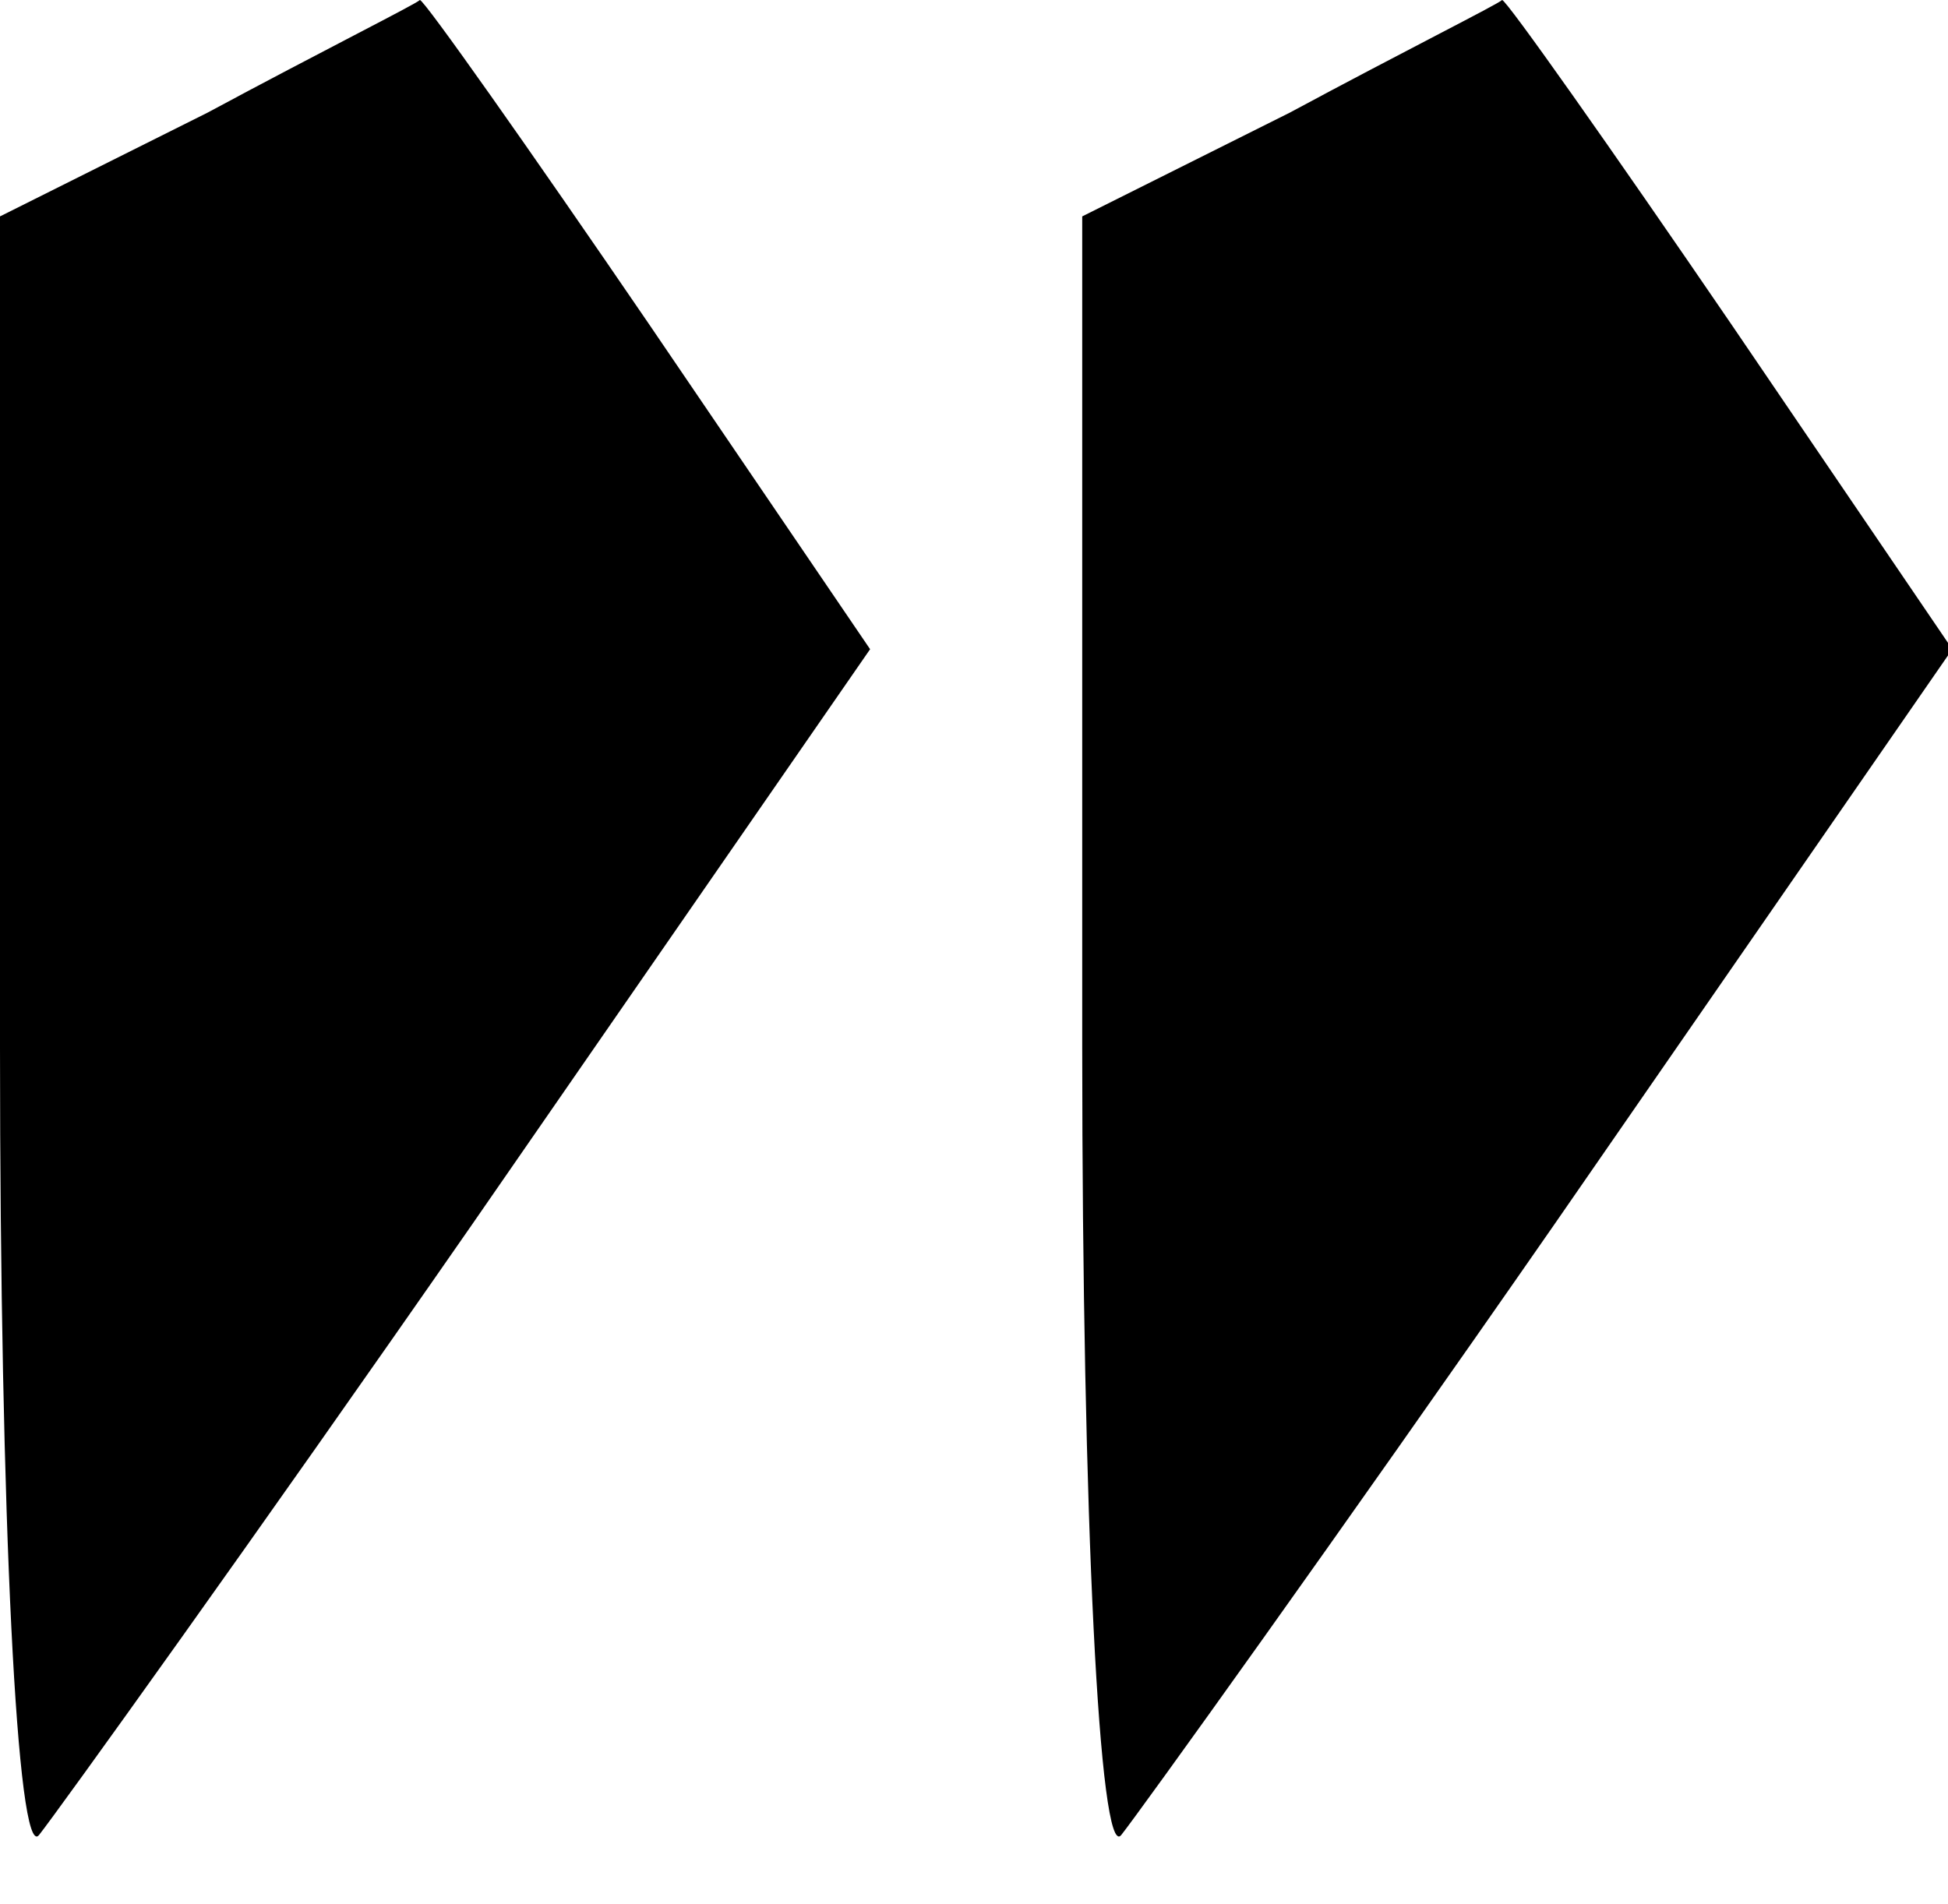 <?xml version="1.0" standalone="no"?>
<!DOCTYPE svg PUBLIC "-//W3C//DTD SVG 20010904//EN"
 "http://www.w3.org/TR/2001/REC-SVG-20010904/DTD/svg10.dtd">
<svg version="1.0" xmlns="http://www.w3.org/2000/svg"
 width="45" height="44" viewBox="0 0 45 44"
 preserveAspectRatio="xMidYMid meet">
<g transform="translate(0,44) scale(0.1,-0.1)"
fill="#000000" stroke="none">
<path d="M48 414 l-48 -24 0 -192 c0 -109 4 -188 9 -182 4 5 50 69 100 141
l92 133 -51 75 c-28 41 -52 75 -53 75 -1 -1 -23 -12 -49 -26z"/>
<path d="M298 414 l-48 -24 0 -192 c0 -109 4 -188 9 -182 4 5 50 69 100 141
l92 133 -51 75 c-28 41 -52 75 -53 75 -1 -1 -23 -12 -49 -26z"/>
</g>
</svg>
